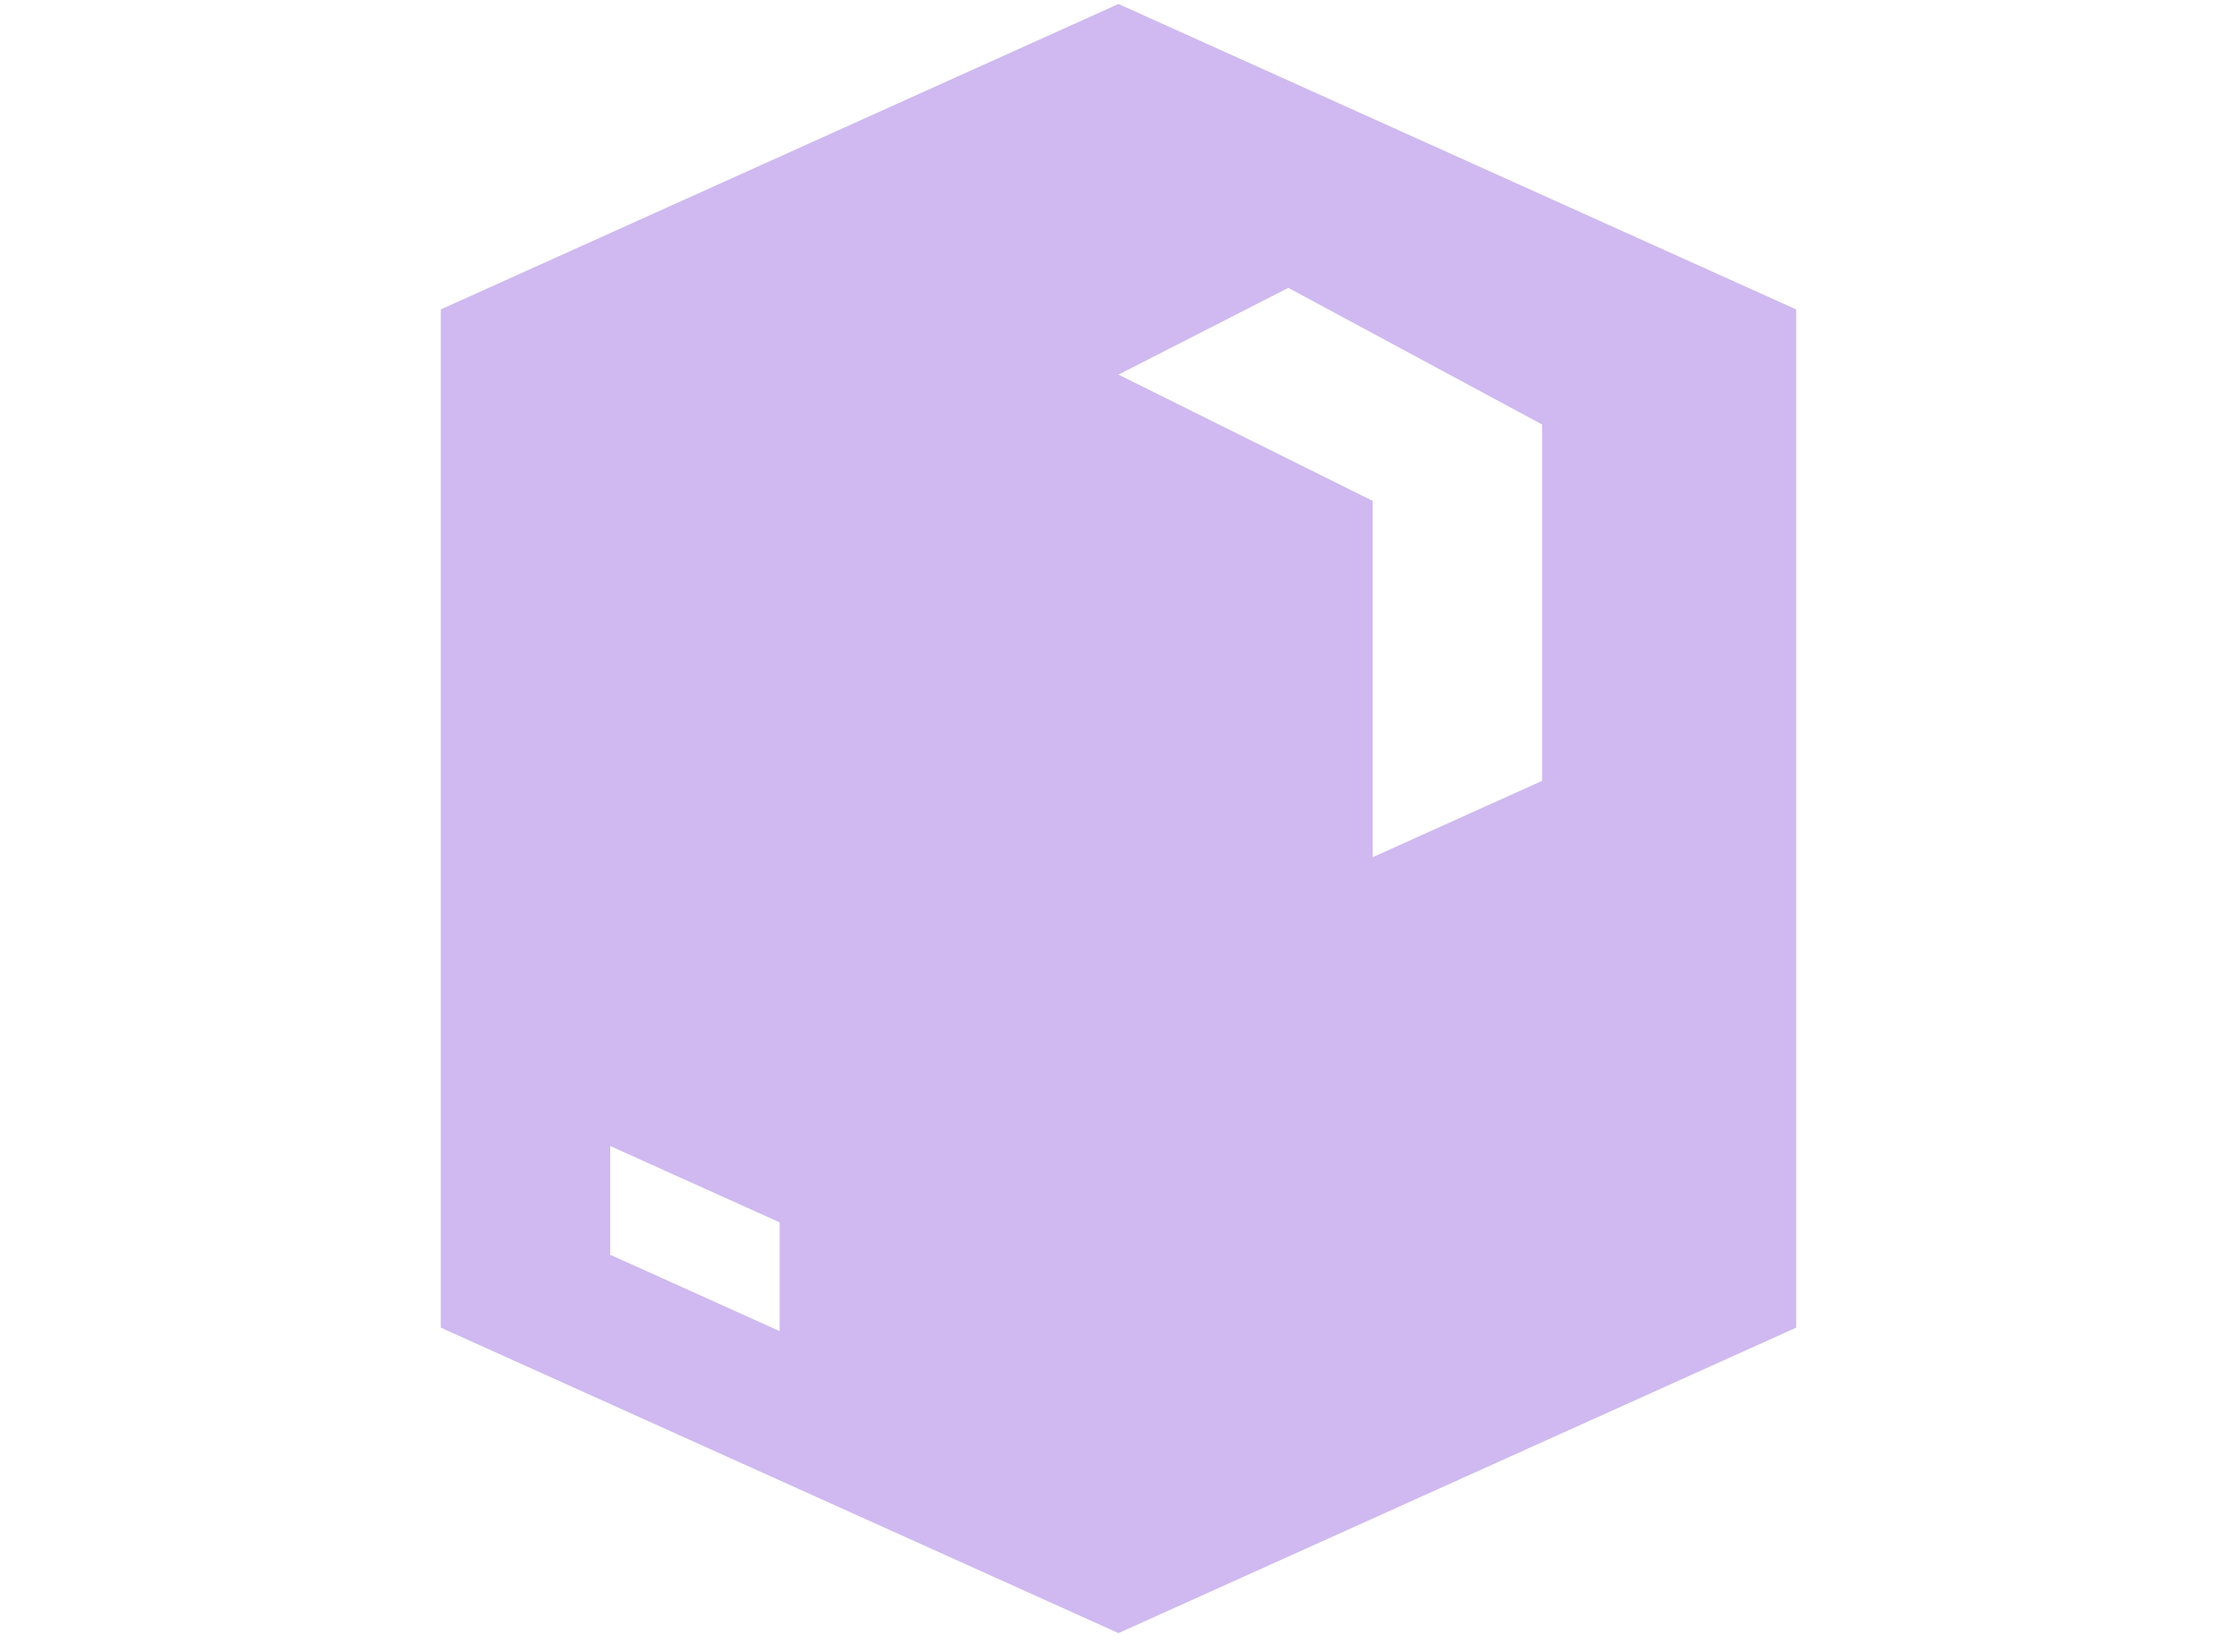 <svg width="65" height="48" viewBox="0 0 65 78" fill="none" xmlns="http://www.w3.org/2000/svg">
<path d="M32.5 0.188L0.5 14.609V62.68L32.5 77.102L64.5 62.68V14.609L32.5 0.188ZM40.5 13.581L52.5 20.041V36.866L44.5 40.471V23.647L32.5 17.686L40.5 13.6V13.581ZM8.5 54.105L16.5 57.71V62.844L8.5 59.238V54.105Z" fill="#CFB9F0"/>
</svg>
